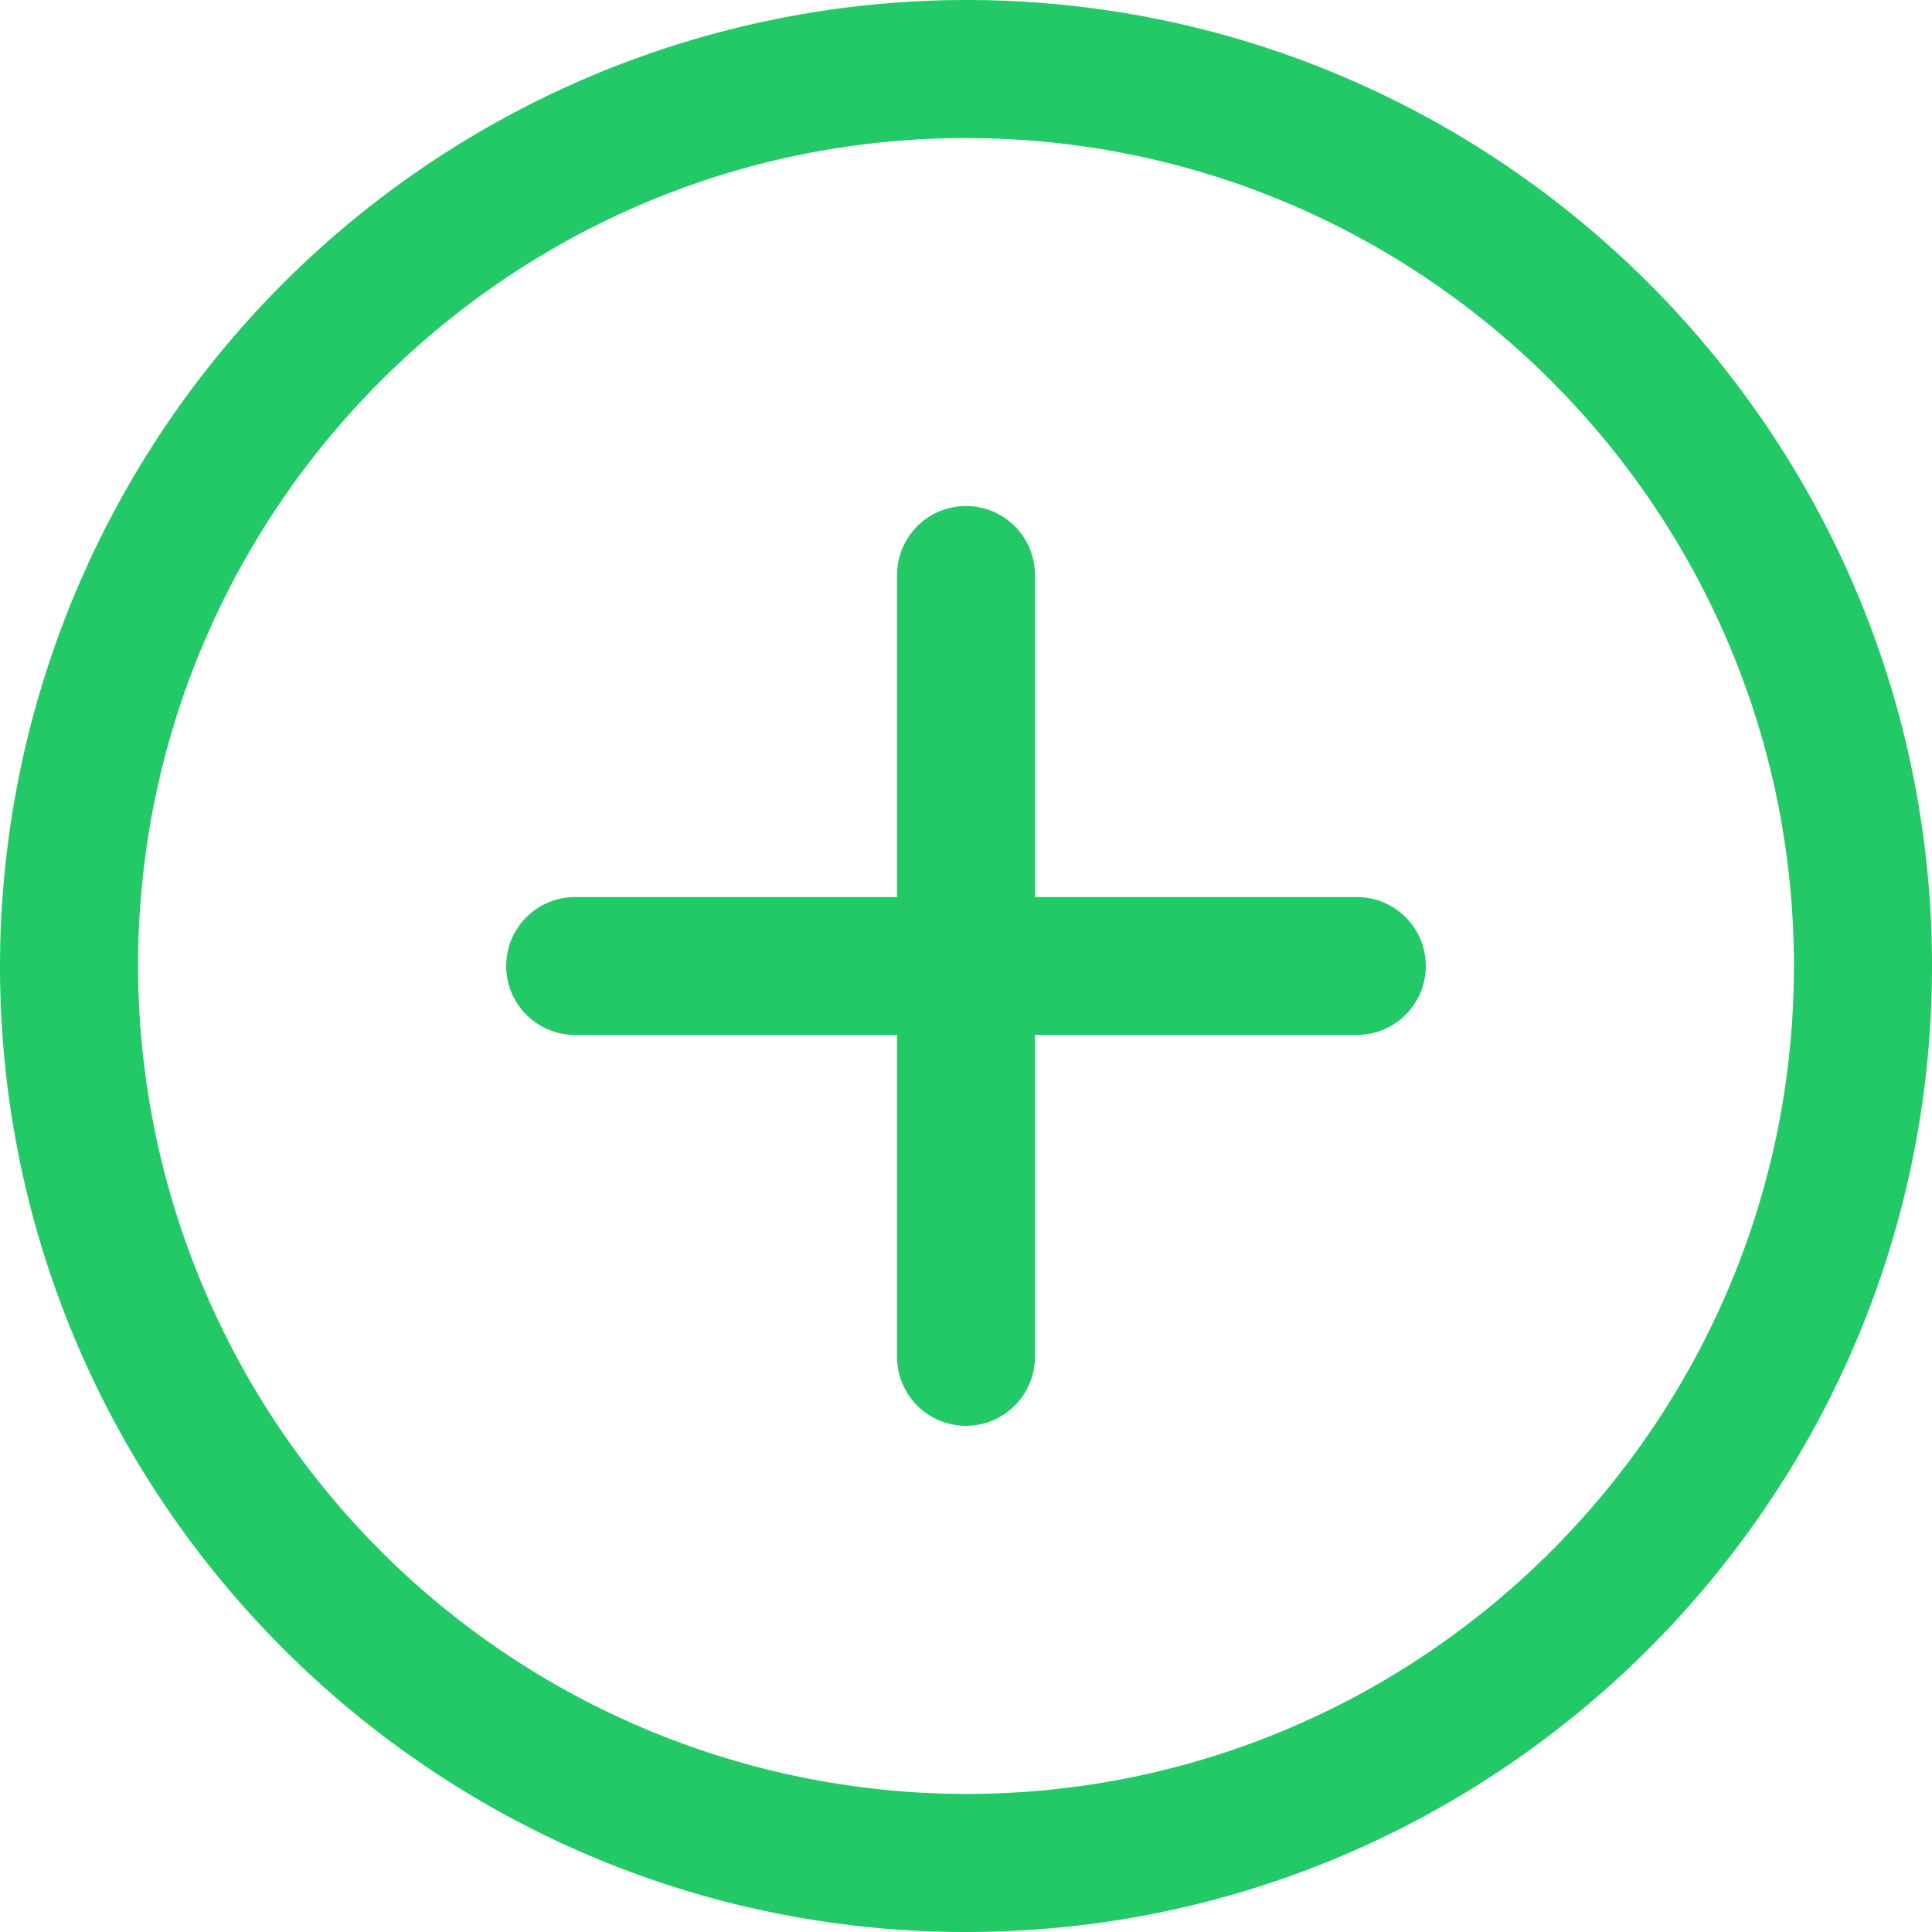 <svg width="13" height="13" fill="none" xmlns="http://www.w3.org/2000/svg"><path d="M6.5 3.405a.464.464 0 00-.464.464V9.13a.464.464 0 10.928 0V3.869a.464.464 0 00-.464-.464z" fill="#23C967"/><path d="M9.131 6.036H3.87a.464.464 0 100 .928H9.13a.464.464 0 100-.928z" fill="#23C967"/><path d="M6.5 0A6.507 6.507 0 000 6.5C0 10.084 2.916 13 6.5 13S13 10.084 13 6.5 10.084 0 6.5 0zm0 12.071A5.578 5.578 0 01.929 6.5C.929 3.428 3.428.929 6.5.929c3.072 0 5.571 2.499 5.571 5.571 0 3.072-2.499 5.571-5.571 5.571z" fill="#23C967"/></svg>